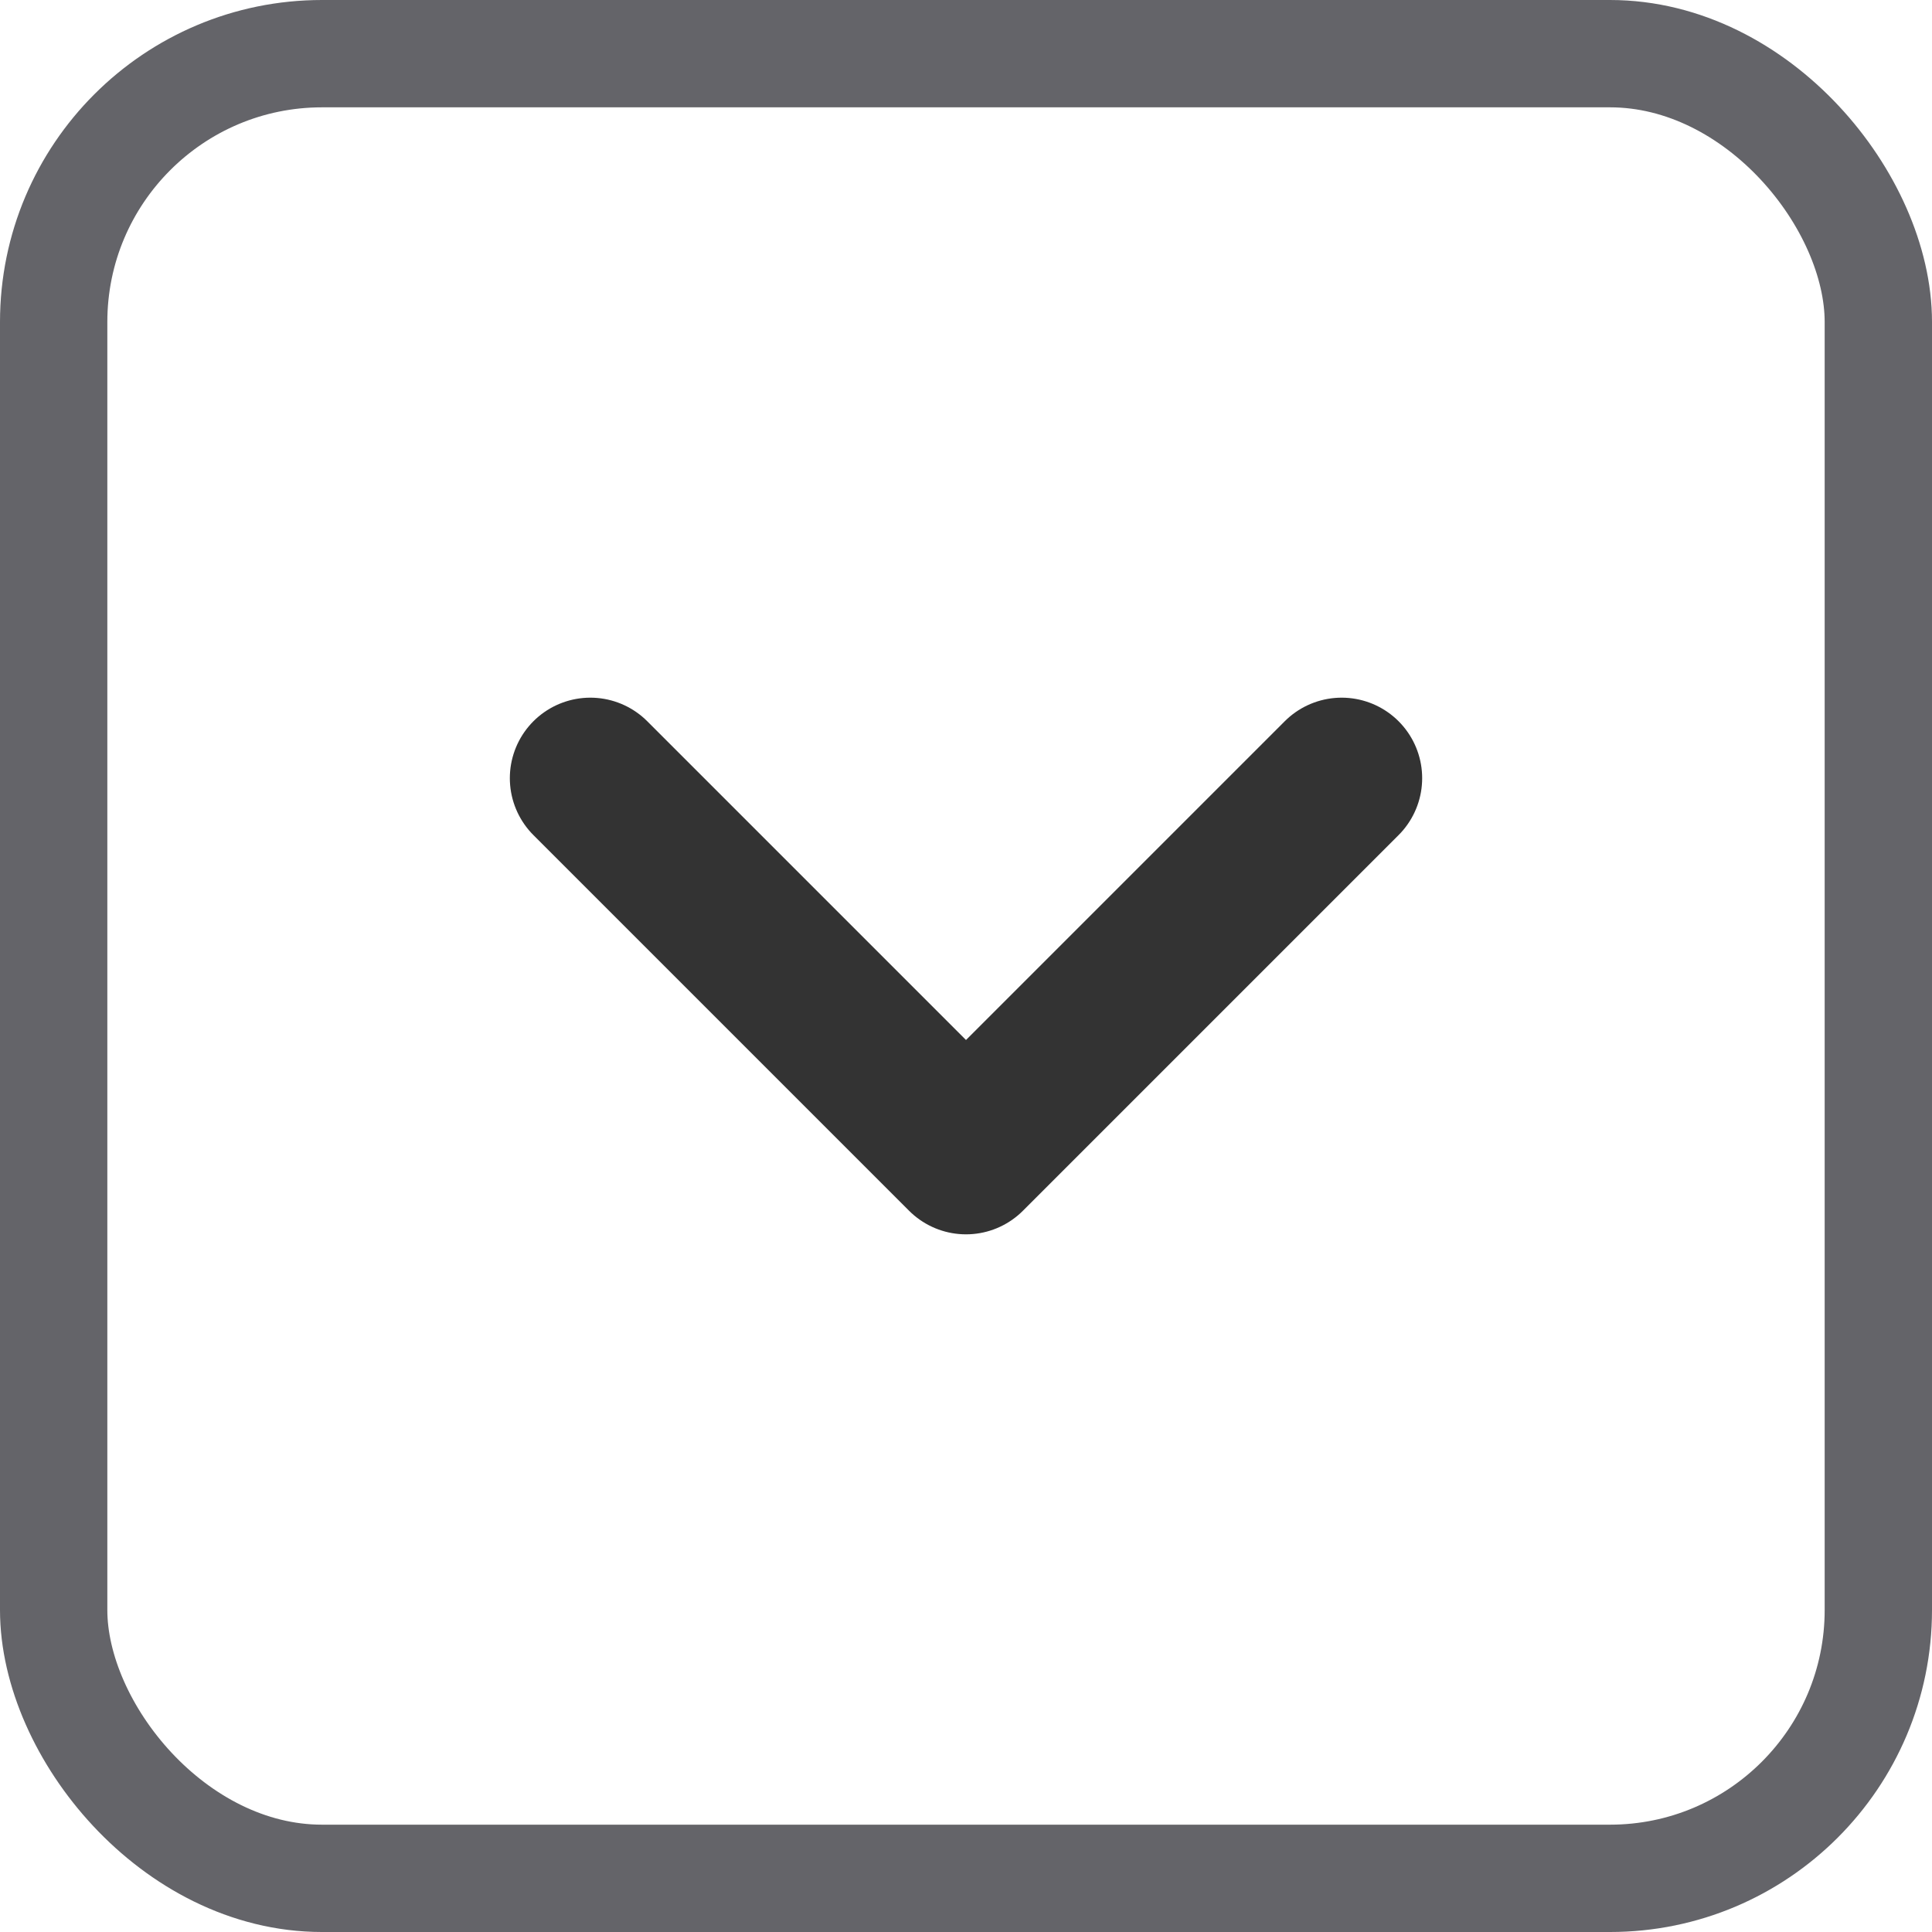 <svg width="18" height="18" viewBox="0 0 18 18" fill="none" xmlns="http://www.w3.org/2000/svg">
<rect x="0.5" y="0.5" width="17" height="17" rx="2.5" stroke="#646469"/>
<path d="M12.5 7.25L9 10.75L5.5 7.25" stroke="#333333" stroke-width="1.5" stroke-linecap="round" stroke-linejoin="round"/>
</svg>
